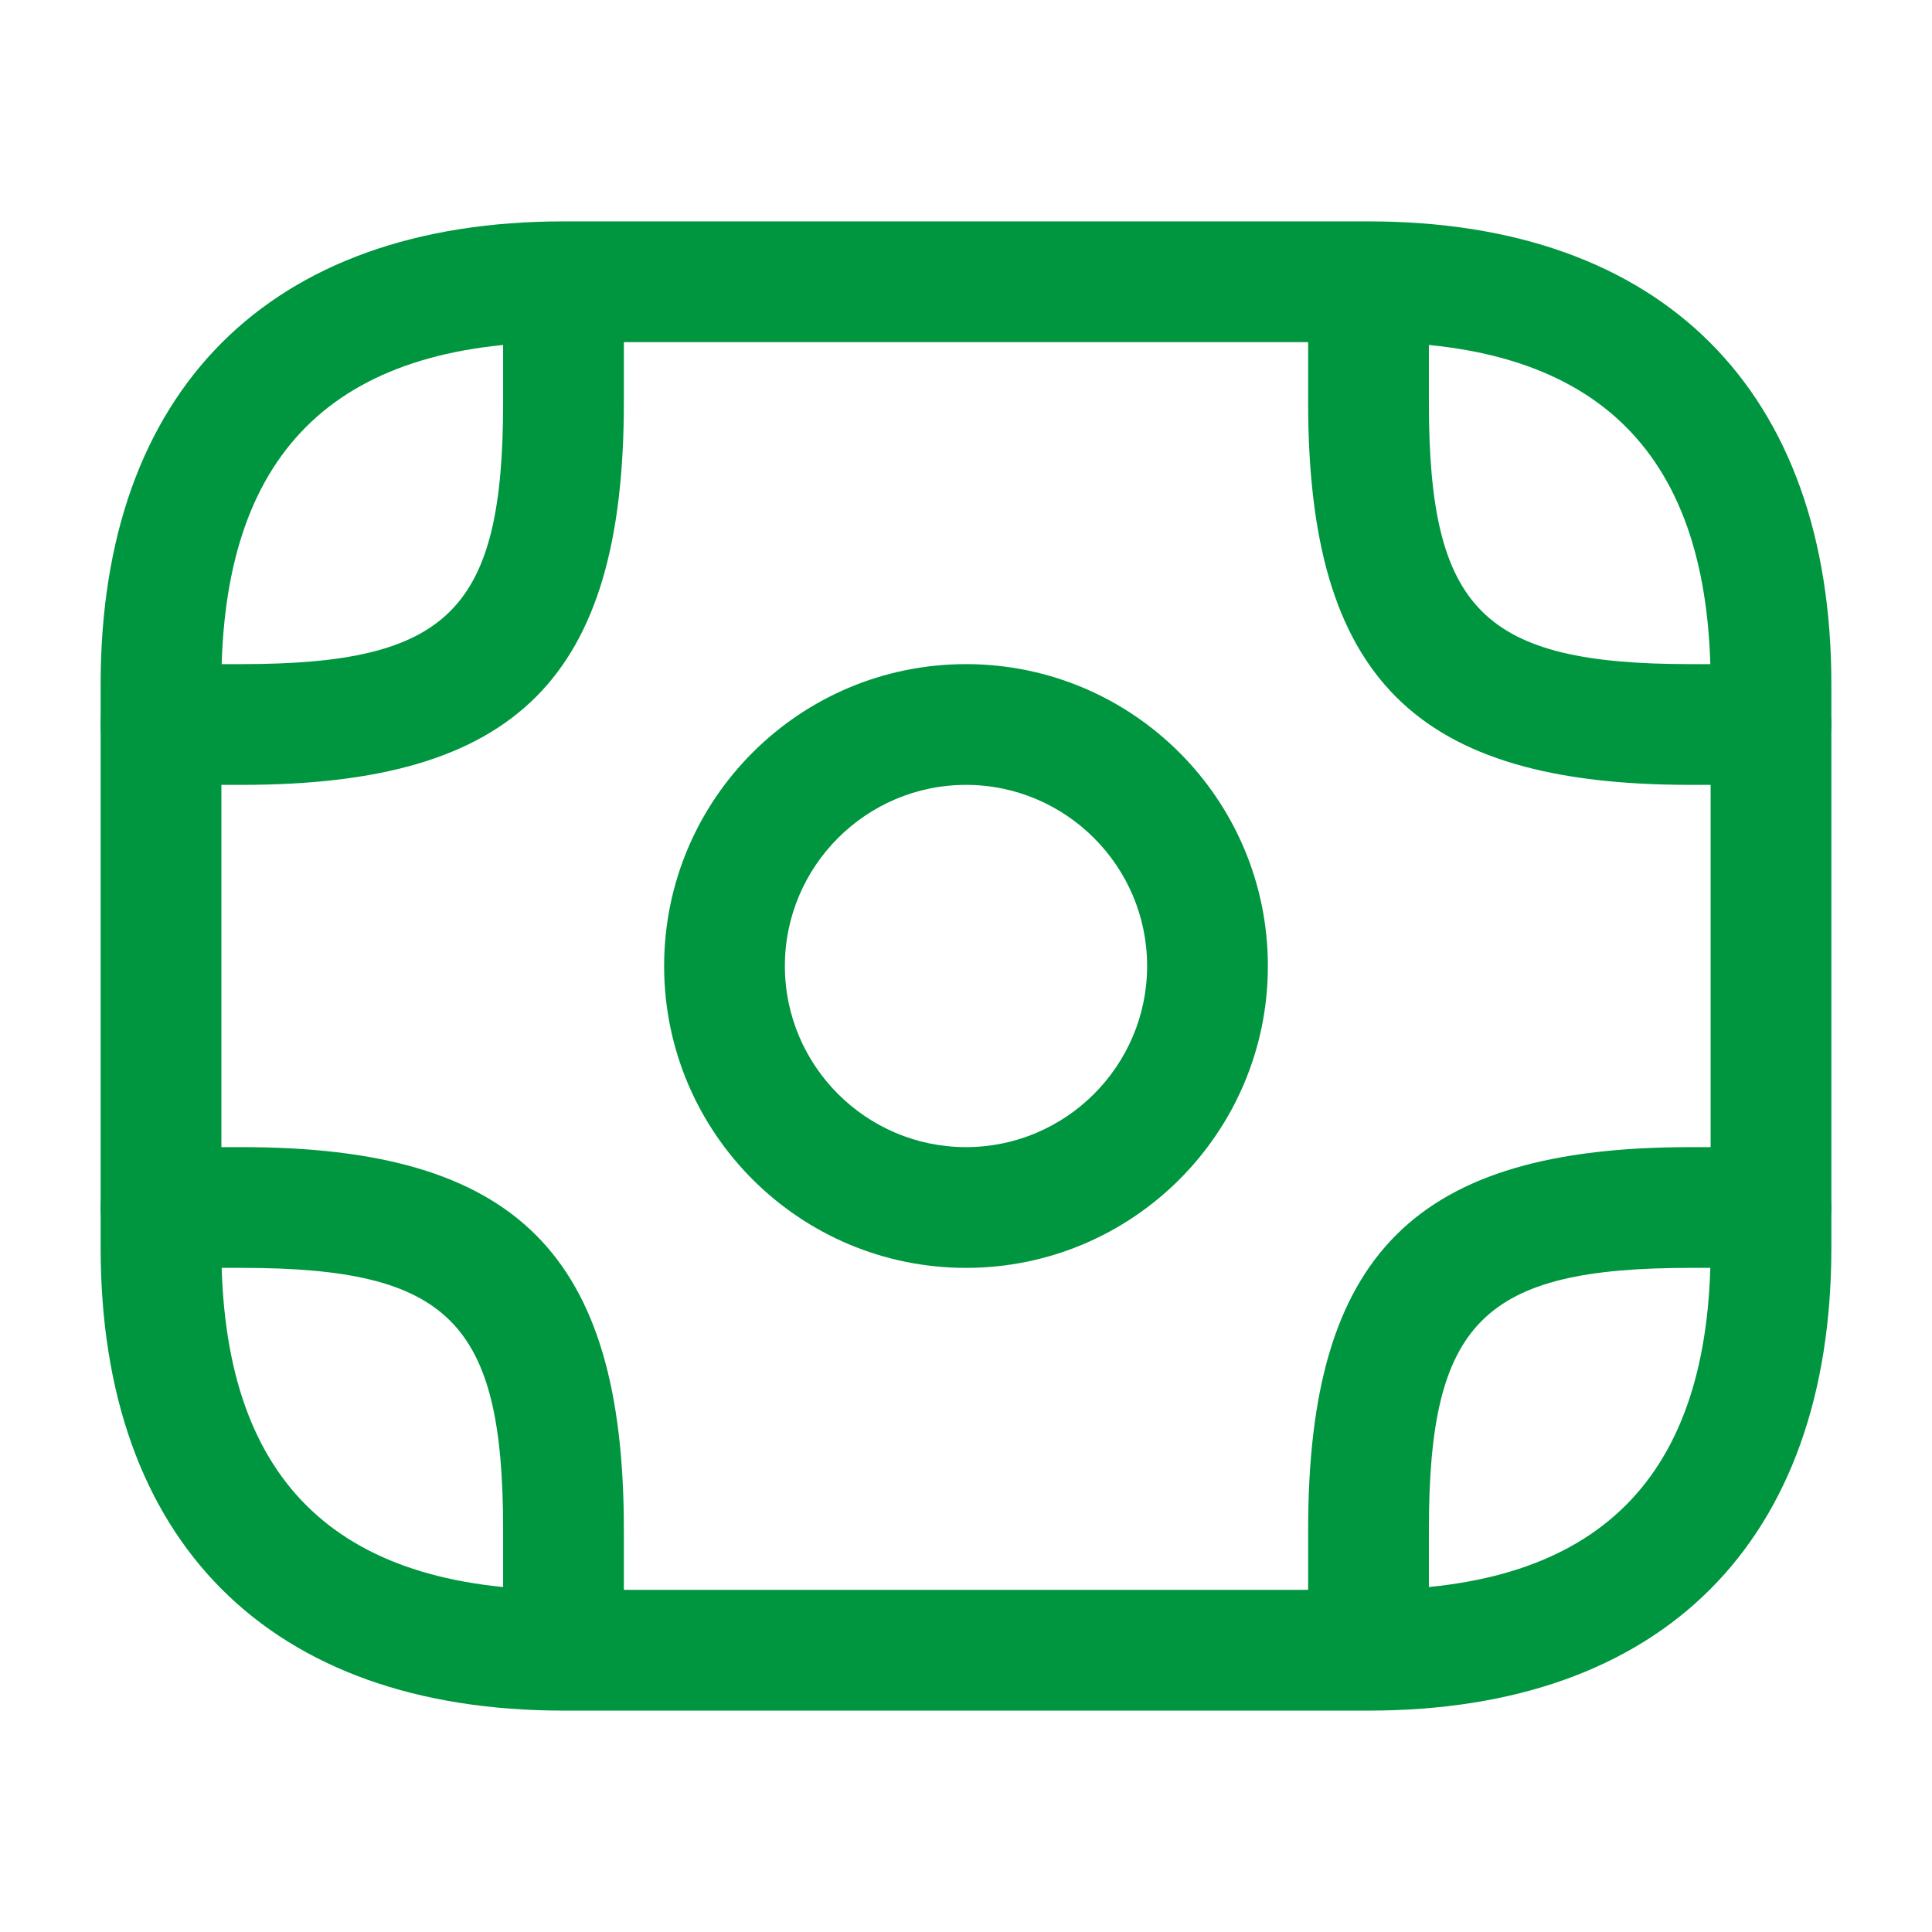 <svg width="44" height="44" viewBox="0 0 44 44" fill="none" xmlns="http://www.w3.org/2000/svg">
<path d="M31.167 38.958H12.833C6.142 38.958 2.292 35.108 2.292 28.417V15.583C2.292 8.892 6.142 5.042 12.833 5.042H31.167C37.858 5.042 41.708 8.892 41.708 15.583V28.417C41.708 35.108 37.858 38.958 31.167 38.958ZM12.833 7.792C7.59 7.792 5.042 10.34 5.042 15.583V28.417C5.042 33.66 7.59 36.208 12.833 36.208H31.167C36.41 36.208 38.958 33.66 38.958 28.417V15.583C38.958 10.34 36.41 7.792 31.167 7.792H12.833Z" fill="#00963F"/>
<path d="M22 28.875C18.205 28.875 15.125 25.795 15.125 22C15.125 18.205 18.205 15.125 22 15.125C25.795 15.125 28.875 18.205 28.875 22C28.875 25.795 25.795 28.875 22 28.875ZM22 17.875C19.727 17.875 17.875 19.727 17.875 22C17.875 24.273 19.727 26.125 22 26.125C24.273 26.125 26.125 24.273 26.125 22C26.125 19.727 24.273 17.875 22 17.875Z" fill="#00963F"/>
<path d="M5.5 17.875H3.667C2.915 17.875 2.292 17.252 2.292 16.5C2.292 15.748 2.915 15.125 3.667 15.125H5.5C10.23 15.125 11.458 13.897 11.458 9.167V7.333C11.458 6.582 12.082 5.958 12.833 5.958C13.585 5.958 14.208 6.582 14.208 7.333V9.167C14.208 15.437 11.77 17.875 5.5 17.875Z" fill="#00963F"/>
<path d="M40.333 17.875H38.5C32.23 17.875 29.792 15.437 29.792 9.167V7.333C29.792 6.582 30.415 5.958 31.167 5.958C31.918 5.958 32.542 6.582 32.542 7.333V9.167C32.542 13.897 33.77 15.125 38.5 15.125H40.333C41.085 15.125 41.708 15.748 41.708 16.5C41.708 17.252 41.085 17.875 40.333 17.875Z" fill="#00963F"/>
<path d="M12.833 38.042C12.082 38.042 11.458 37.418 11.458 36.667V34.833C11.458 30.103 10.23 28.875 5.5 28.875H3.667C2.915 28.875 2.292 28.252 2.292 27.5C2.292 26.748 2.915 26.125 3.667 26.125H5.5C11.77 26.125 14.208 28.563 14.208 34.833V36.667C14.208 37.418 13.585 38.042 12.833 38.042Z" fill="#00963F"/>
<path d="M31.167 38.042C30.415 38.042 29.792 37.418 29.792 36.667V34.833C29.792 28.563 32.23 26.125 38.5 26.125H40.333C41.085 26.125 41.708 26.748 41.708 27.5C41.708 28.252 41.085 28.875 40.333 28.875H38.5C33.77 28.875 32.542 30.103 32.542 34.833V36.667C32.542 37.418 31.918 38.042 31.167 38.042Z" fill="#00963F"/>
</svg>

